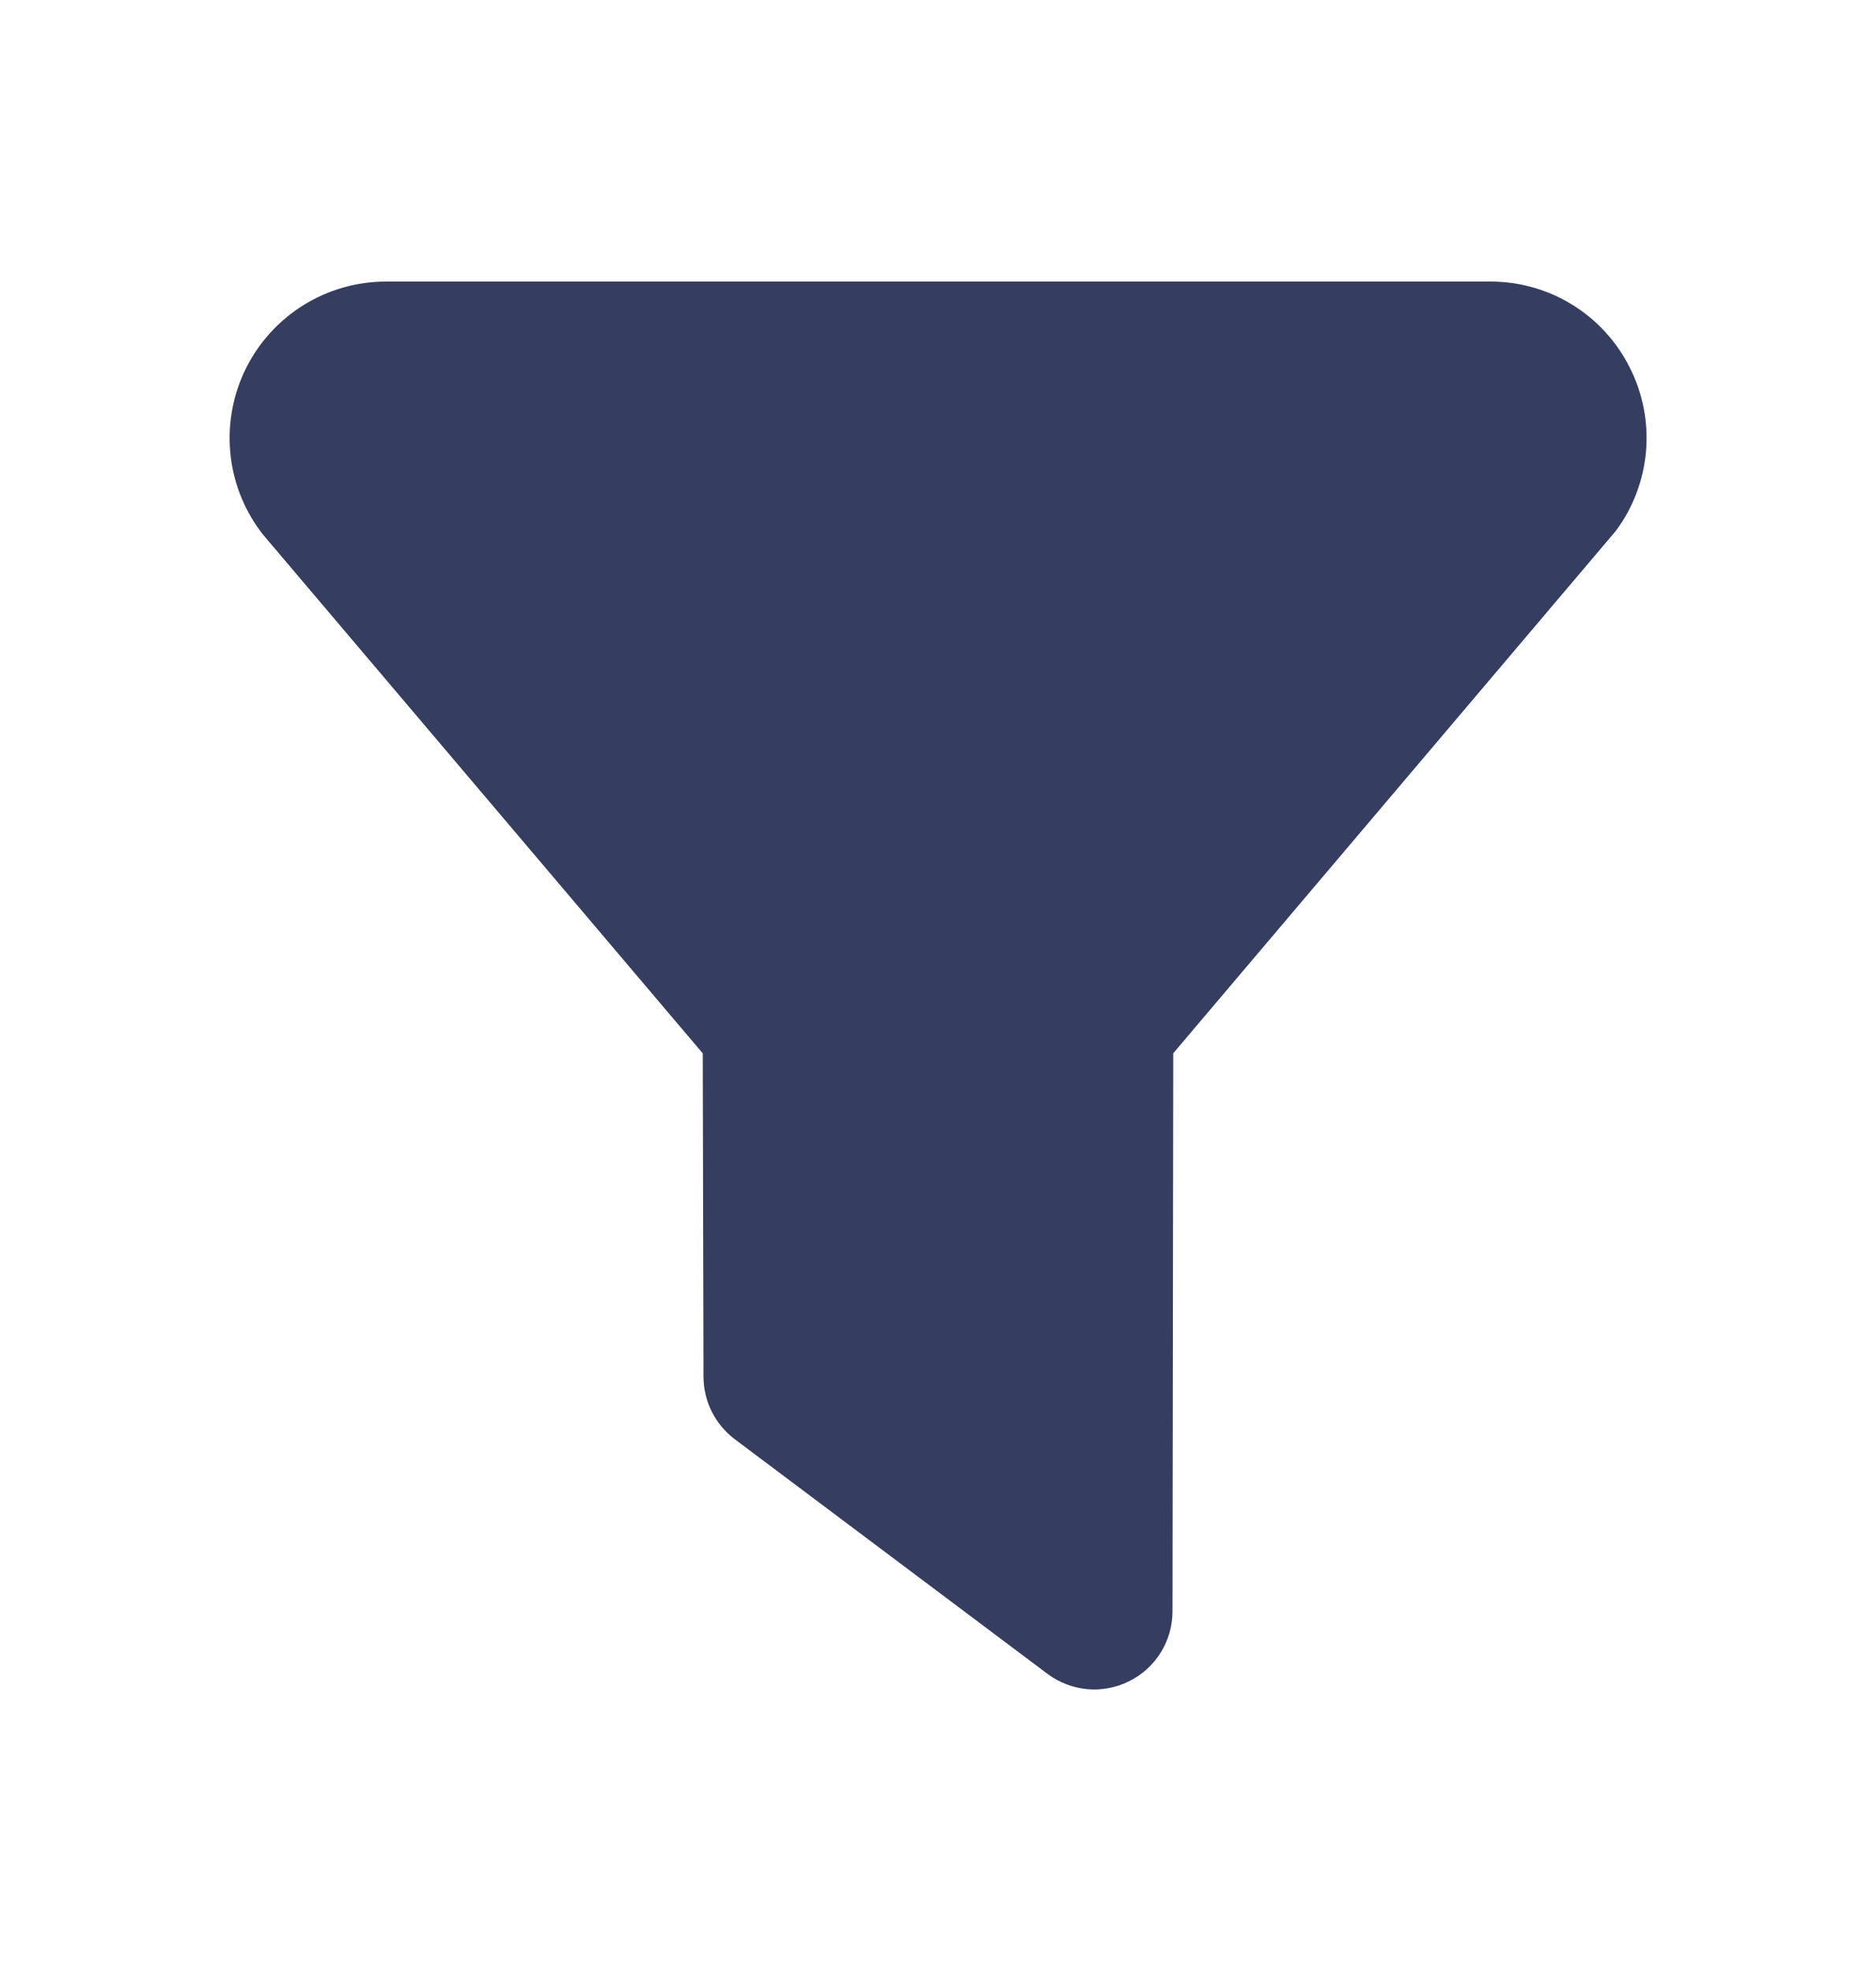 <svg width="20" height="21" viewBox="0 0 20 21" fill="none" xmlns="http://www.w3.org/2000/svg">
<g id="filter">
<path id="Vector" d="M17.375 3.917C17.237 3.64 17.024 3.408 16.761 3.246C16.498 3.084 16.195 2.999 15.886 3H4.114C3.806 3 3.503 3.086 3.24 3.248C2.978 3.41 2.765 3.641 2.626 3.917C2.487 4.193 2.428 4.501 2.454 4.809C2.48 5.116 2.591 5.41 2.775 5.658C2.786 5.673 2.797 5.688 2.809 5.702L7.492 11.223L7.5 14.667C7.5 14.796 7.53 14.924 7.588 15.04C7.646 15.155 7.73 15.256 7.833 15.334L11.167 17.834C11.29 17.926 11.438 17.983 11.592 17.997C11.746 18.011 11.901 17.981 12.039 17.912C12.178 17.843 12.294 17.737 12.376 17.605C12.457 17.473 12.5 17.322 12.5 17.167L12.508 11.222L17.225 5.658C17.41 5.411 17.521 5.117 17.548 4.809C17.574 4.501 17.515 4.192 17.375 3.917Z" fill="#353D60"/>
</g>
</svg>
